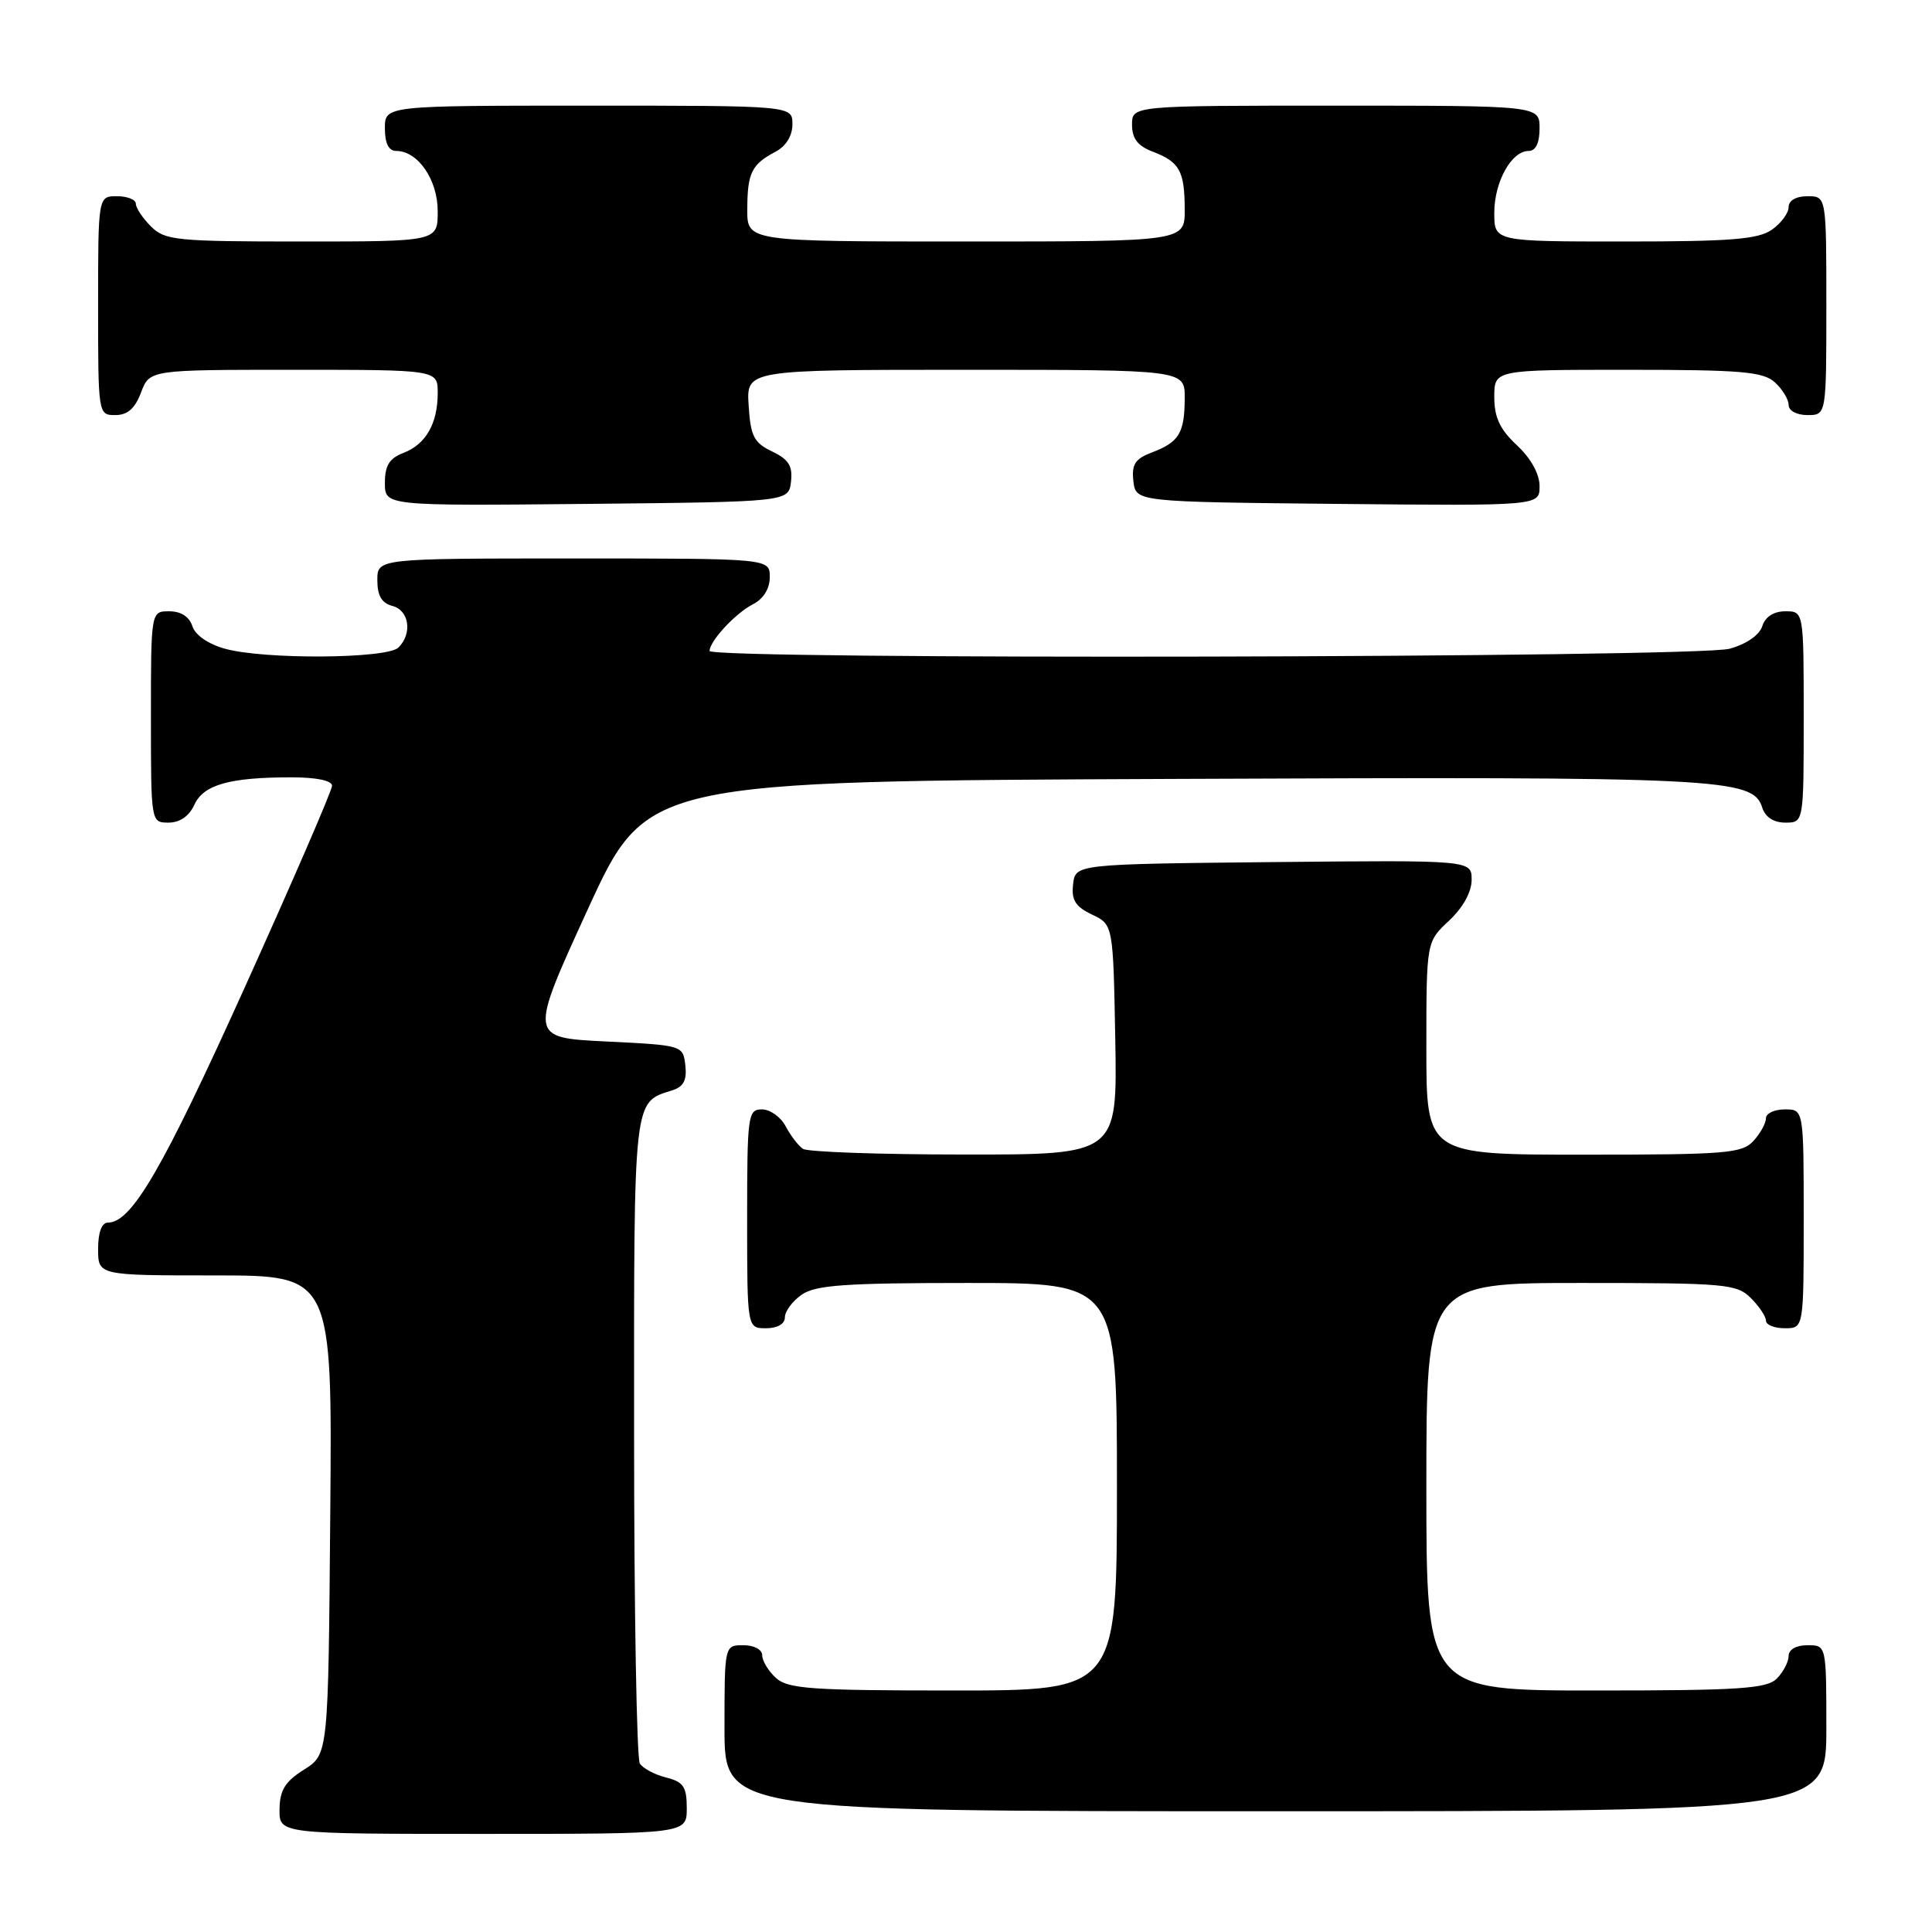 <?xml version="1.0" encoding="UTF-8" standalone="no"?>
<!DOCTYPE svg PUBLIC "-//W3C//DTD SVG 1.1//EN" "http://www.w3.org/Graphics/SVG/1.1/DTD/svg11.dtd" >
<svg xmlns="http://www.w3.org/2000/svg" xmlns:xlink="http://www.w3.org/1999/xlink" version="1.1" viewBox="0 0 256 256">
 <g >
 <path fill="currentColor"
d=" M 91.00 239.61 C 91.00 236.75 90.57 236.11 88.26 235.53 C 86.75 235.15 85.18 234.31 84.78 233.67 C 84.37 233.03 84.02 213.52 84.02 190.32 C 84.00 145.02 83.88 146.13 89.06 144.48 C 90.58 144.00 91.04 143.13 90.81 141.16 C 90.50 138.51 90.46 138.50 80.29 138.00 C 70.09 137.50 70.09 137.50 77.88 120.50 C 85.67 103.50 85.67 103.50 155.59 103.21 C 228.31 102.90 232.26 103.09 233.51 107.02 C 233.91 108.28 235.02 109.00 236.57 109.00 C 239.00 109.00 239.00 109.00 239.00 95.00 C 239.00 81.00 239.00 81.00 236.57 81.00 C 235.03 81.00 233.91 81.72 233.51 82.97 C 233.14 84.15 231.40 85.35 229.19 85.96 C 224.89 87.16 93.99 87.44 94.02 86.25 C 94.06 84.91 97.45 81.26 99.75 80.08 C 101.16 79.36 102.00 78.01 102.00 76.46 C 102.00 74.00 102.00 74.00 76.00 74.00 C 50.00 74.00 50.00 74.00 50.00 76.88 C 50.00 78.93 50.58 79.92 52.00 80.29 C 54.22 80.87 54.67 83.93 52.80 85.80 C 51.30 87.30 35.02 87.41 29.81 85.96 C 27.60 85.35 25.86 84.15 25.49 82.97 C 25.09 81.72 23.97 81.00 22.43 81.00 C 20.00 81.00 20.00 81.00 20.00 95.00 C 20.00 109.00 20.00 109.00 22.34 109.00 C 23.83 109.00 25.07 108.14 25.75 106.64 C 26.97 103.97 30.41 103.00 38.63 103.00 C 41.91 103.00 44.00 103.43 44.00 104.11 C 44.00 104.73 38.79 116.76 32.42 130.86 C 21.54 154.94 17.44 162.00 14.31 162.00 C 13.48 162.00 13.00 163.28 13.00 165.50 C 13.00 169.00 13.00 169.00 28.51 169.00 C 44.03 169.00 44.03 169.00 43.76 200.73 C 43.50 232.46 43.50 232.46 40.29 234.48 C 37.77 236.07 37.07 237.20 37.04 239.75 C 37.00 243.00 37.00 243.00 64.00 243.00 C 91.00 243.00 91.00 243.00 91.00 239.61 Z  M 242.00 229.00 C 242.00 218.00 242.00 218.00 239.50 218.00 C 238.00 218.00 237.00 218.57 237.00 219.43 C 237.00 220.21 236.29 221.56 235.43 222.43 C 234.09 223.76 230.48 224.00 211.43 224.00 C 189.00 224.00 189.00 224.00 189.00 197.00 C 189.00 170.00 189.00 170.00 209.50 170.00 C 228.67 170.00 230.13 170.13 232.00 172.00 C 233.10 173.10 234.00 174.45 234.00 175.00 C 234.00 175.55 235.12 176.00 236.50 176.00 C 239.00 176.00 239.00 176.00 239.00 161.50 C 239.00 147.00 239.00 147.00 236.50 147.00 C 235.12 147.00 234.00 147.53 234.00 148.17 C 234.00 148.82 233.26 150.17 232.35 151.17 C 230.84 152.83 228.77 153.00 209.85 153.00 C 189.00 153.00 189.00 153.00 189.00 138.90 C 189.00 124.80 189.00 124.80 192.00 122.00 C 193.85 120.27 195.00 118.20 195.00 116.58 C 195.00 113.97 195.00 113.97 168.75 114.23 C 142.50 114.50 142.50 114.50 142.19 117.17 C 141.95 119.26 142.49 120.13 144.69 121.18 C 147.50 122.52 147.50 122.52 147.78 137.76 C 148.05 153.00 148.05 153.00 127.78 152.98 C 116.62 152.98 107.00 152.64 106.40 152.23 C 105.79 151.83 104.77 150.49 104.11 149.25 C 103.46 148.01 102.05 147.00 100.96 147.00 C 99.10 147.00 99.00 147.75 99.00 161.50 C 99.00 176.00 99.00 176.00 101.50 176.00 C 103.01 176.00 104.00 175.43 104.00 174.56 C 104.00 173.76 105.00 172.41 106.22 171.56 C 108.05 170.28 111.94 170.00 128.22 170.00 C 148.00 170.00 148.00 170.00 148.00 197.00 C 148.00 224.00 148.00 224.00 126.33 224.00 C 107.57 224.00 104.41 223.78 102.83 222.35 C 101.82 221.43 101.00 220.08 101.00 219.35 C 101.00 218.58 99.93 218.00 98.50 218.00 C 96.00 218.00 96.00 218.00 96.00 229.00 C 96.00 240.00 96.00 240.00 169.00 240.00 C 242.00 240.00 242.00 240.00 242.00 229.00 Z  M 104.81 63.83 C 105.05 61.74 104.51 60.88 102.31 59.82 C 99.90 58.67 99.46 57.81 99.20 53.74 C 98.89 49.00 98.89 49.00 127.95 49.00 C 157.00 49.00 157.00 49.00 156.98 52.75 C 156.97 57.37 156.24 58.58 152.66 59.94 C 150.40 60.80 149.93 61.52 150.18 63.75 C 150.50 66.50 150.50 66.50 177.25 66.77 C 204.00 67.03 204.00 67.03 204.00 64.42 C 204.00 62.80 202.85 60.73 201.00 59.00 C 198.74 56.89 198.00 55.31 198.00 52.60 C 198.00 49.00 198.00 49.00 215.67 49.00 C 230.71 49.00 233.61 49.25 235.17 50.65 C 236.18 51.57 237.00 52.92 237.00 53.65 C 237.00 54.42 238.07 55.00 239.50 55.00 C 242.00 55.00 242.00 55.00 242.00 40.50 C 242.00 26.00 242.00 26.00 239.50 26.00 C 237.99 26.00 237.00 26.57 237.00 27.44 C 237.00 28.24 236.00 29.59 234.78 30.44 C 232.97 31.71 229.30 32.00 215.28 32.00 C 198.00 32.00 198.00 32.00 198.00 28.22 C 198.00 24.10 200.27 20.00 202.56 20.00 C 203.49 20.00 204.00 18.95 204.00 17.00 C 204.00 14.00 204.00 14.00 177.00 14.00 C 150.00 14.00 150.00 14.00 150.00 16.52 C 150.00 18.35 150.75 19.34 152.73 20.09 C 156.30 21.45 156.97 22.64 156.98 27.75 C 157.00 32.00 157.00 32.00 128.00 32.00 C 99.00 32.00 99.00 32.00 99.02 27.75 C 99.03 22.91 99.59 21.78 102.75 20.11 C 104.15 19.37 105.00 18.00 105.00 16.46 C 105.00 14.00 105.00 14.00 78.00 14.00 C 51.00 14.00 51.00 14.00 51.00 17.00 C 51.00 19.00 51.50 20.00 52.50 20.00 C 55.38 20.00 58.00 23.81 58.00 28.00 C 58.00 32.00 58.00 32.00 40.00 32.00 C 23.33 32.00 21.85 31.85 20.00 30.00 C 18.90 28.90 18.00 27.55 18.00 27.00 C 18.00 26.45 16.88 26.00 15.50 26.00 C 13.00 26.00 13.00 26.00 13.00 40.50 C 13.00 54.93 13.01 55.00 15.28 55.00 C 16.90 55.00 17.89 54.13 18.69 52.00 C 19.83 49.00 19.83 49.00 38.91 49.00 C 58.00 49.00 58.00 49.00 58.00 52.07 C 58.00 56.13 56.42 58.89 53.44 60.02 C 51.59 60.73 51.00 61.69 51.00 63.99 C 51.00 67.03 51.00 67.03 77.75 66.77 C 104.50 66.50 104.50 66.50 104.81 63.83 Z "/>
</g>
</svg>